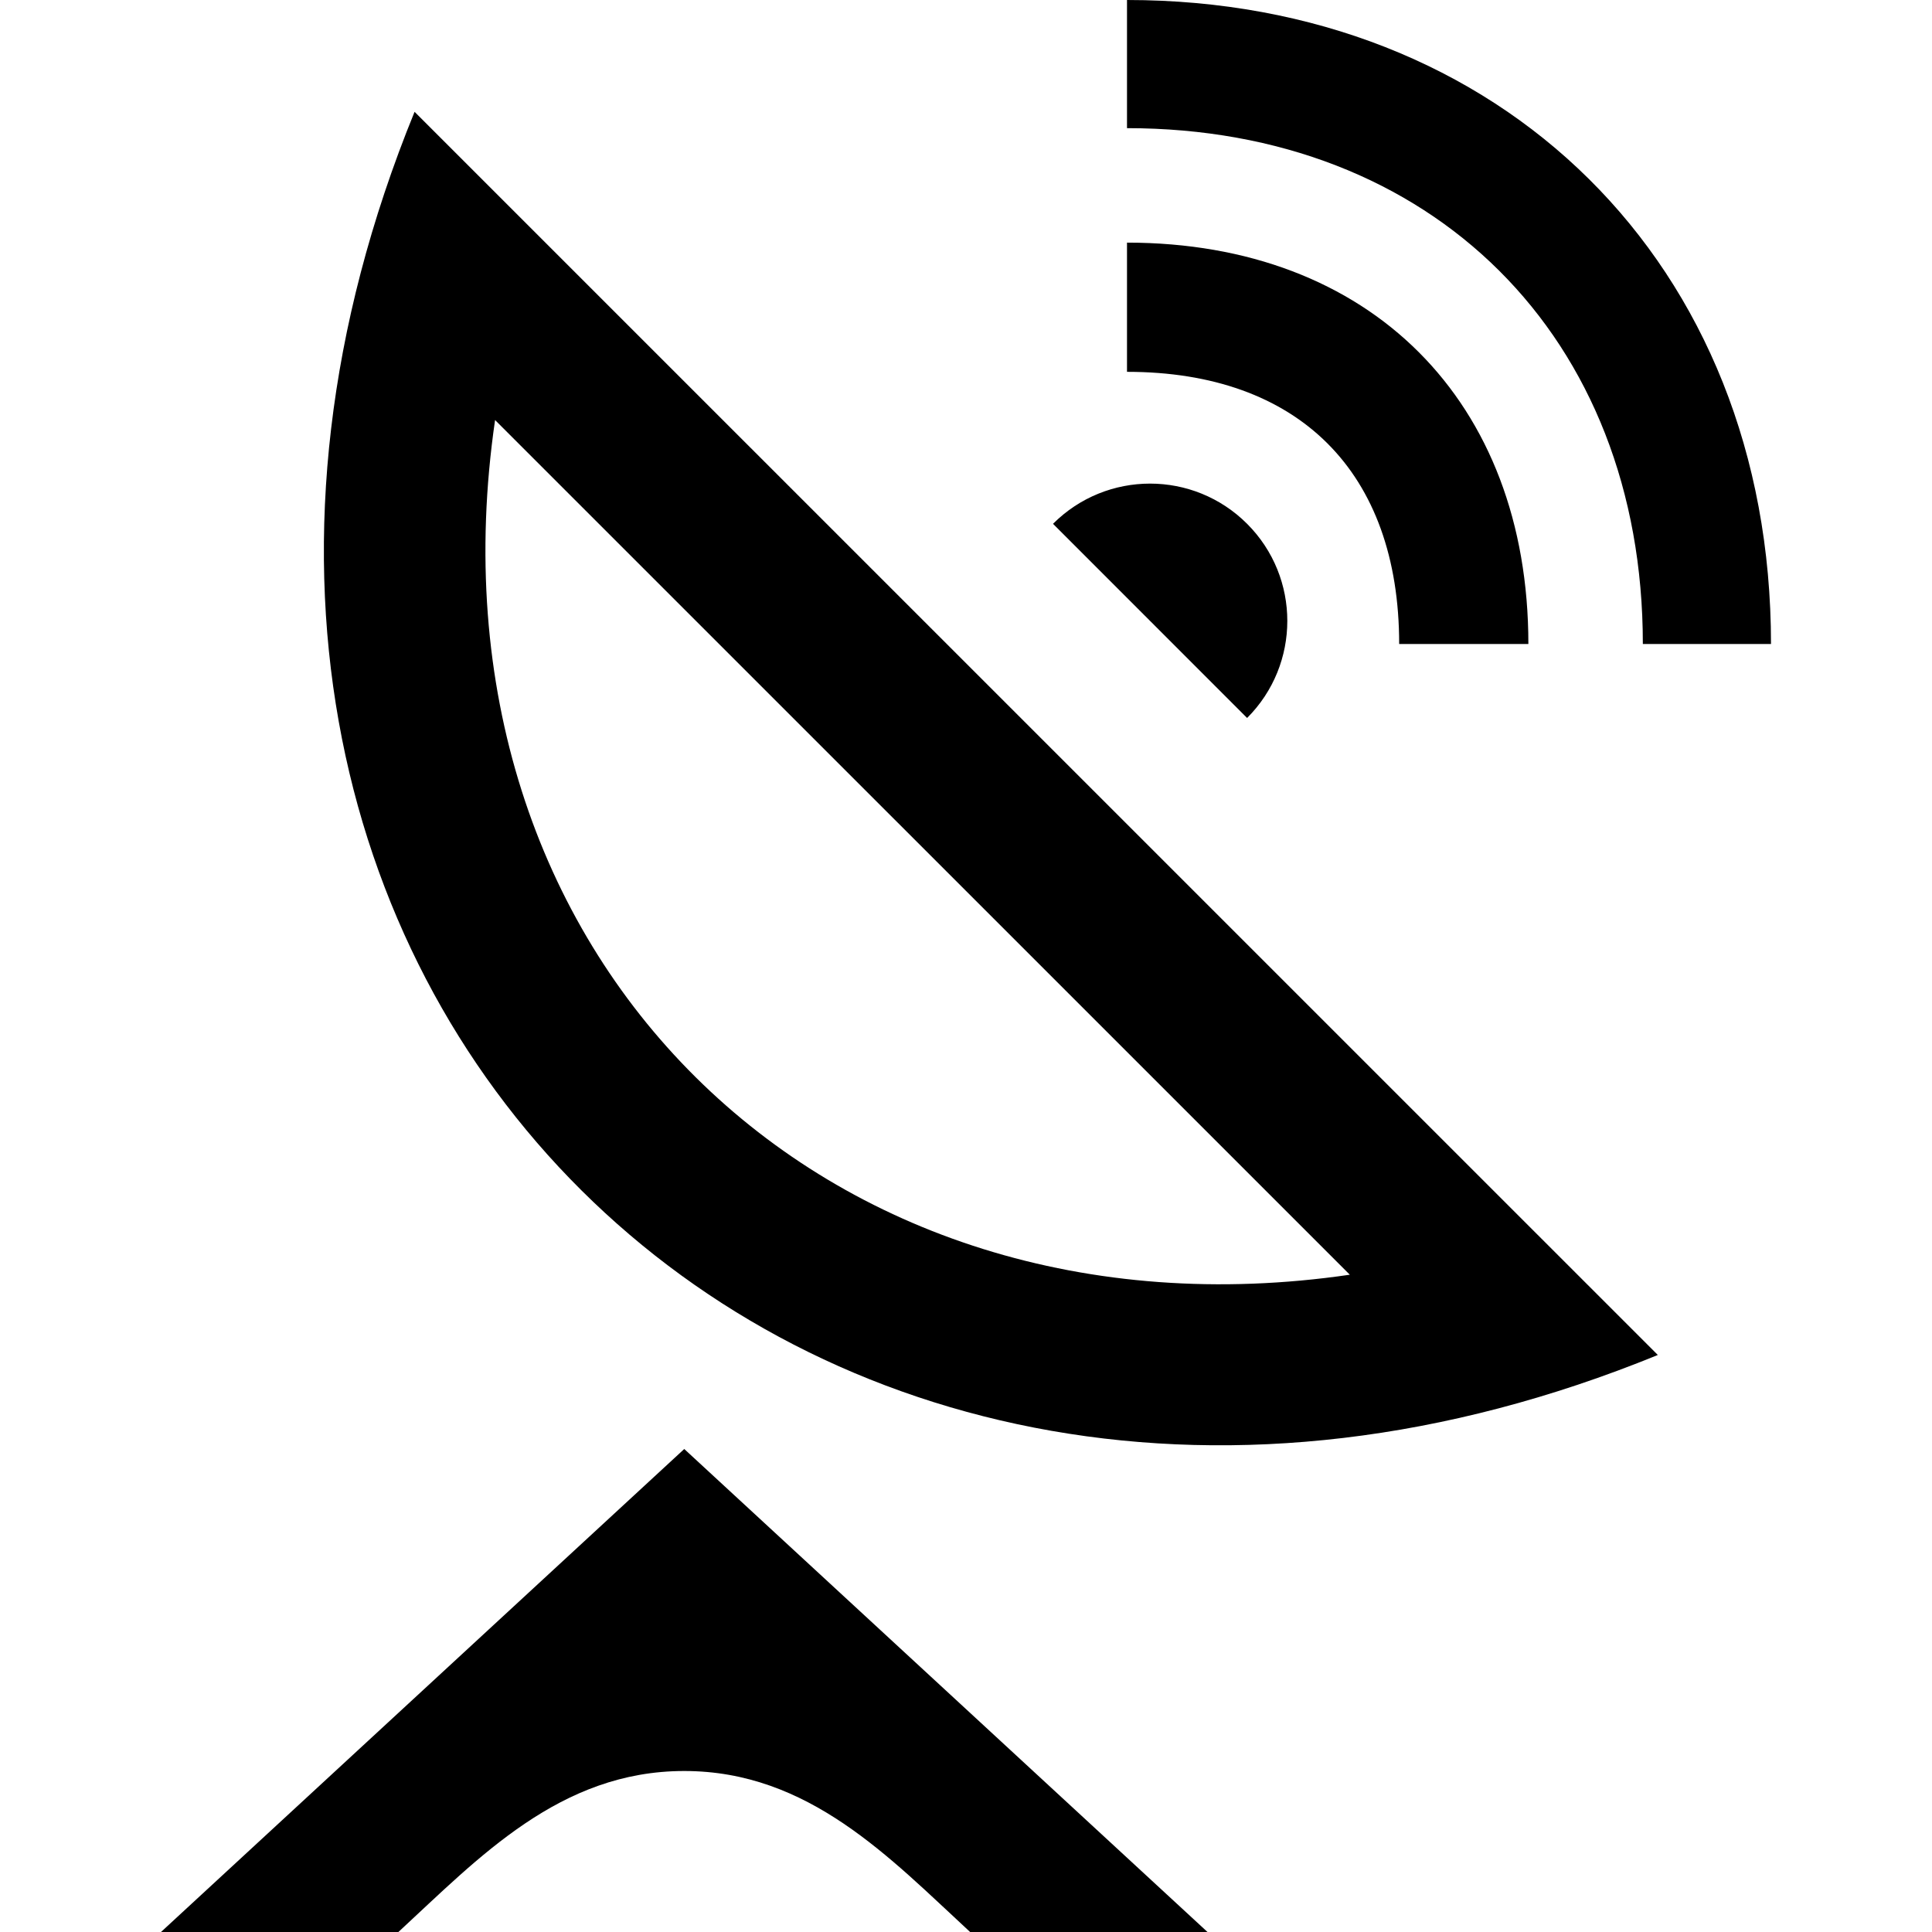 <svg xmlns="http://www.w3.org/2000/svg" width="24" height="24" viewBox="0 0 24 24"><path d="M6.15 5.218l10.618 10.617c-6.542.955-11.588-3.958-10.618-10.617zm-1-3.829c-4.398 10.774 4.776 19.805 15.444 15.443l-15.444-15.443zm-3.15 22.611h2.949c1-.923 2.004-2 3.551-2s2.551 1.077 3.551 2h2.949l-6.5-6-6.5 6zm11.081-17.493l2.411 2.412c.666-.666.666-1.746 0-2.412s-1.745-.666-2.411 0zm.919-6.507v1.592c3.783 0 6.408 2.584 6.408 6.408h1.592c0-4.734-3.362-8-8-8zm0 3.014v1.605c2.13 0 3.381 1.242 3.381 3.381h1.605c0-3.017-1.966-4.986-4.986-4.986z"/></svg>